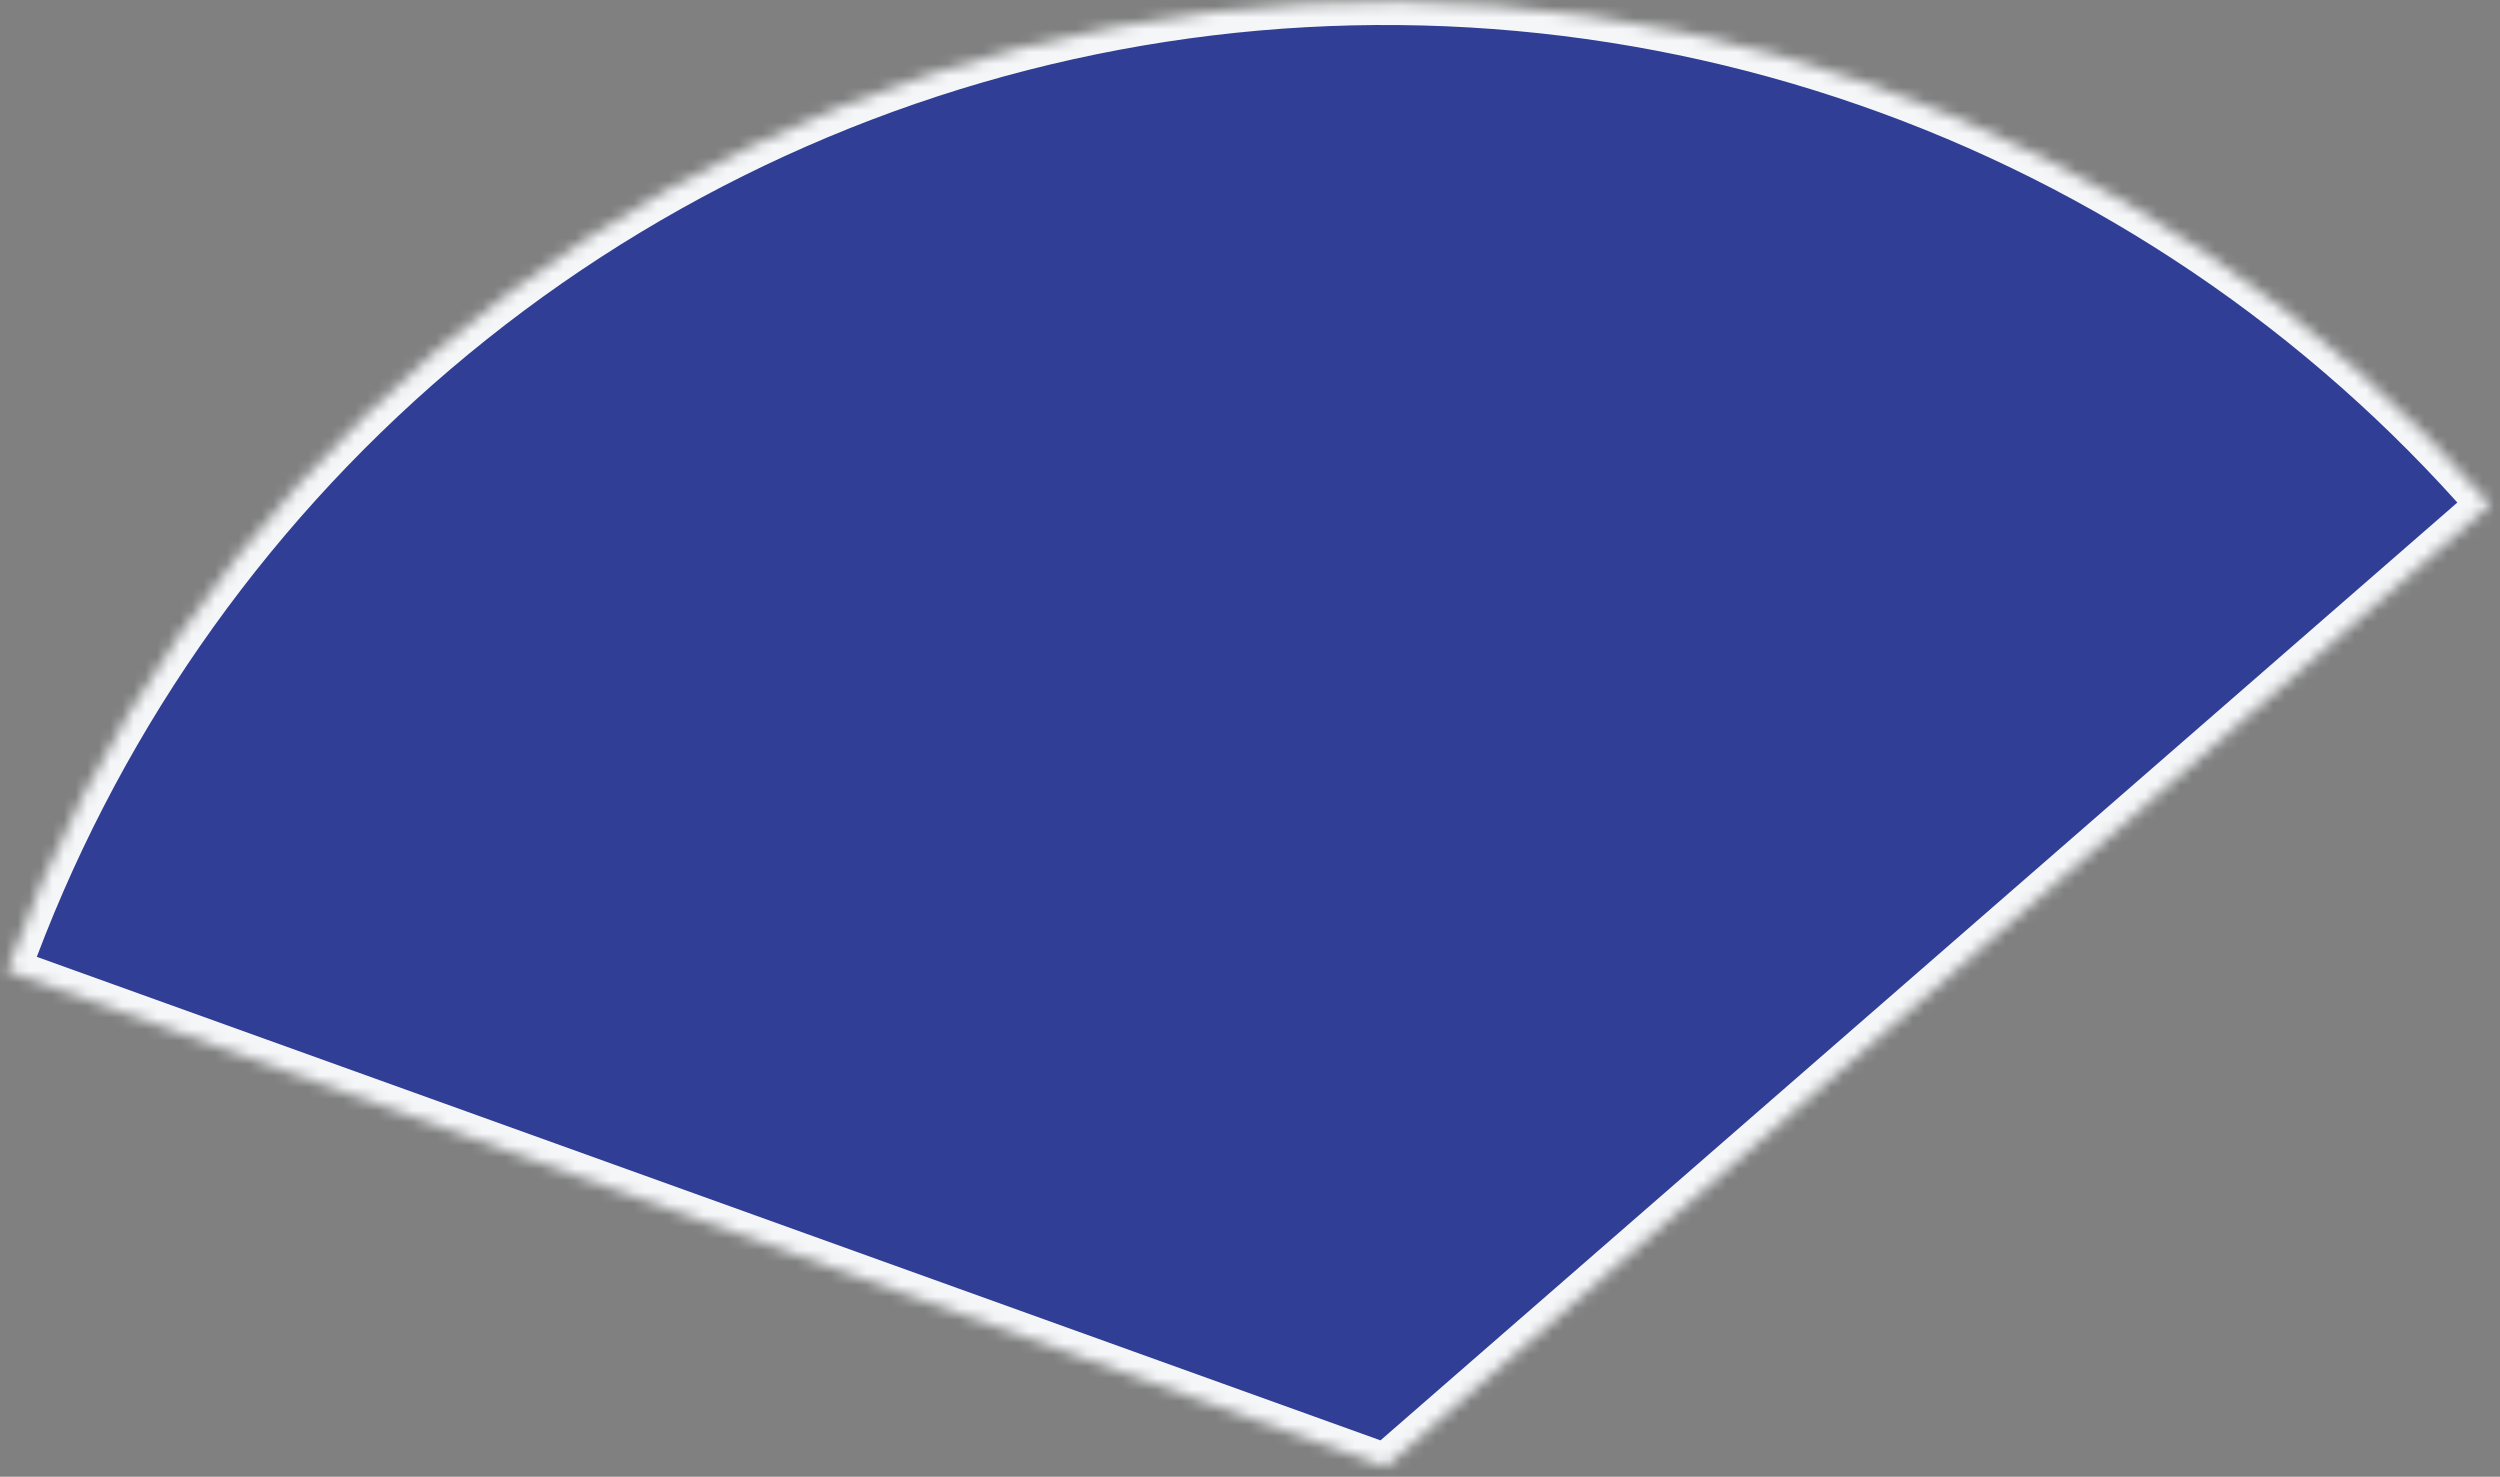 <svg width="215" height="127" viewBox="0 0 215 127" fill="none" xmlns="http://www.w3.org/2000/svg">
<rect x="0" y="0" width="215" height="127" fill="#808080" stroke="none"/>
<mask id="path-1-inside-1_0_4306" fill="white">
<path d="M0.591 83.488C8.027 62.825 20.734 44.464 37.453 30.225C54.172 15.986 74.322 6.365 95.905 2.313C117.489 -1.738 139.756 -0.077 160.5 7.13C181.244 14.337 199.745 26.841 214.167 43.402L119.148 126.151L0.591 83.488Z"/>
</mask>
<path d="M0.591 83.488C8.027 62.825 20.734 44.464 37.453 30.225C54.172 15.986 74.322 6.365 95.905 2.313C117.489 -1.738 139.756 -0.077 160.5 7.13C181.244 14.337 199.745 26.841 214.167 43.402L119.148 126.151L0.591 83.488Z" fill="#303F95" stroke="#F5F6F8" stroke-width="4" mask="url(#path-1-inside-1_0_4306)"/>
</svg>
